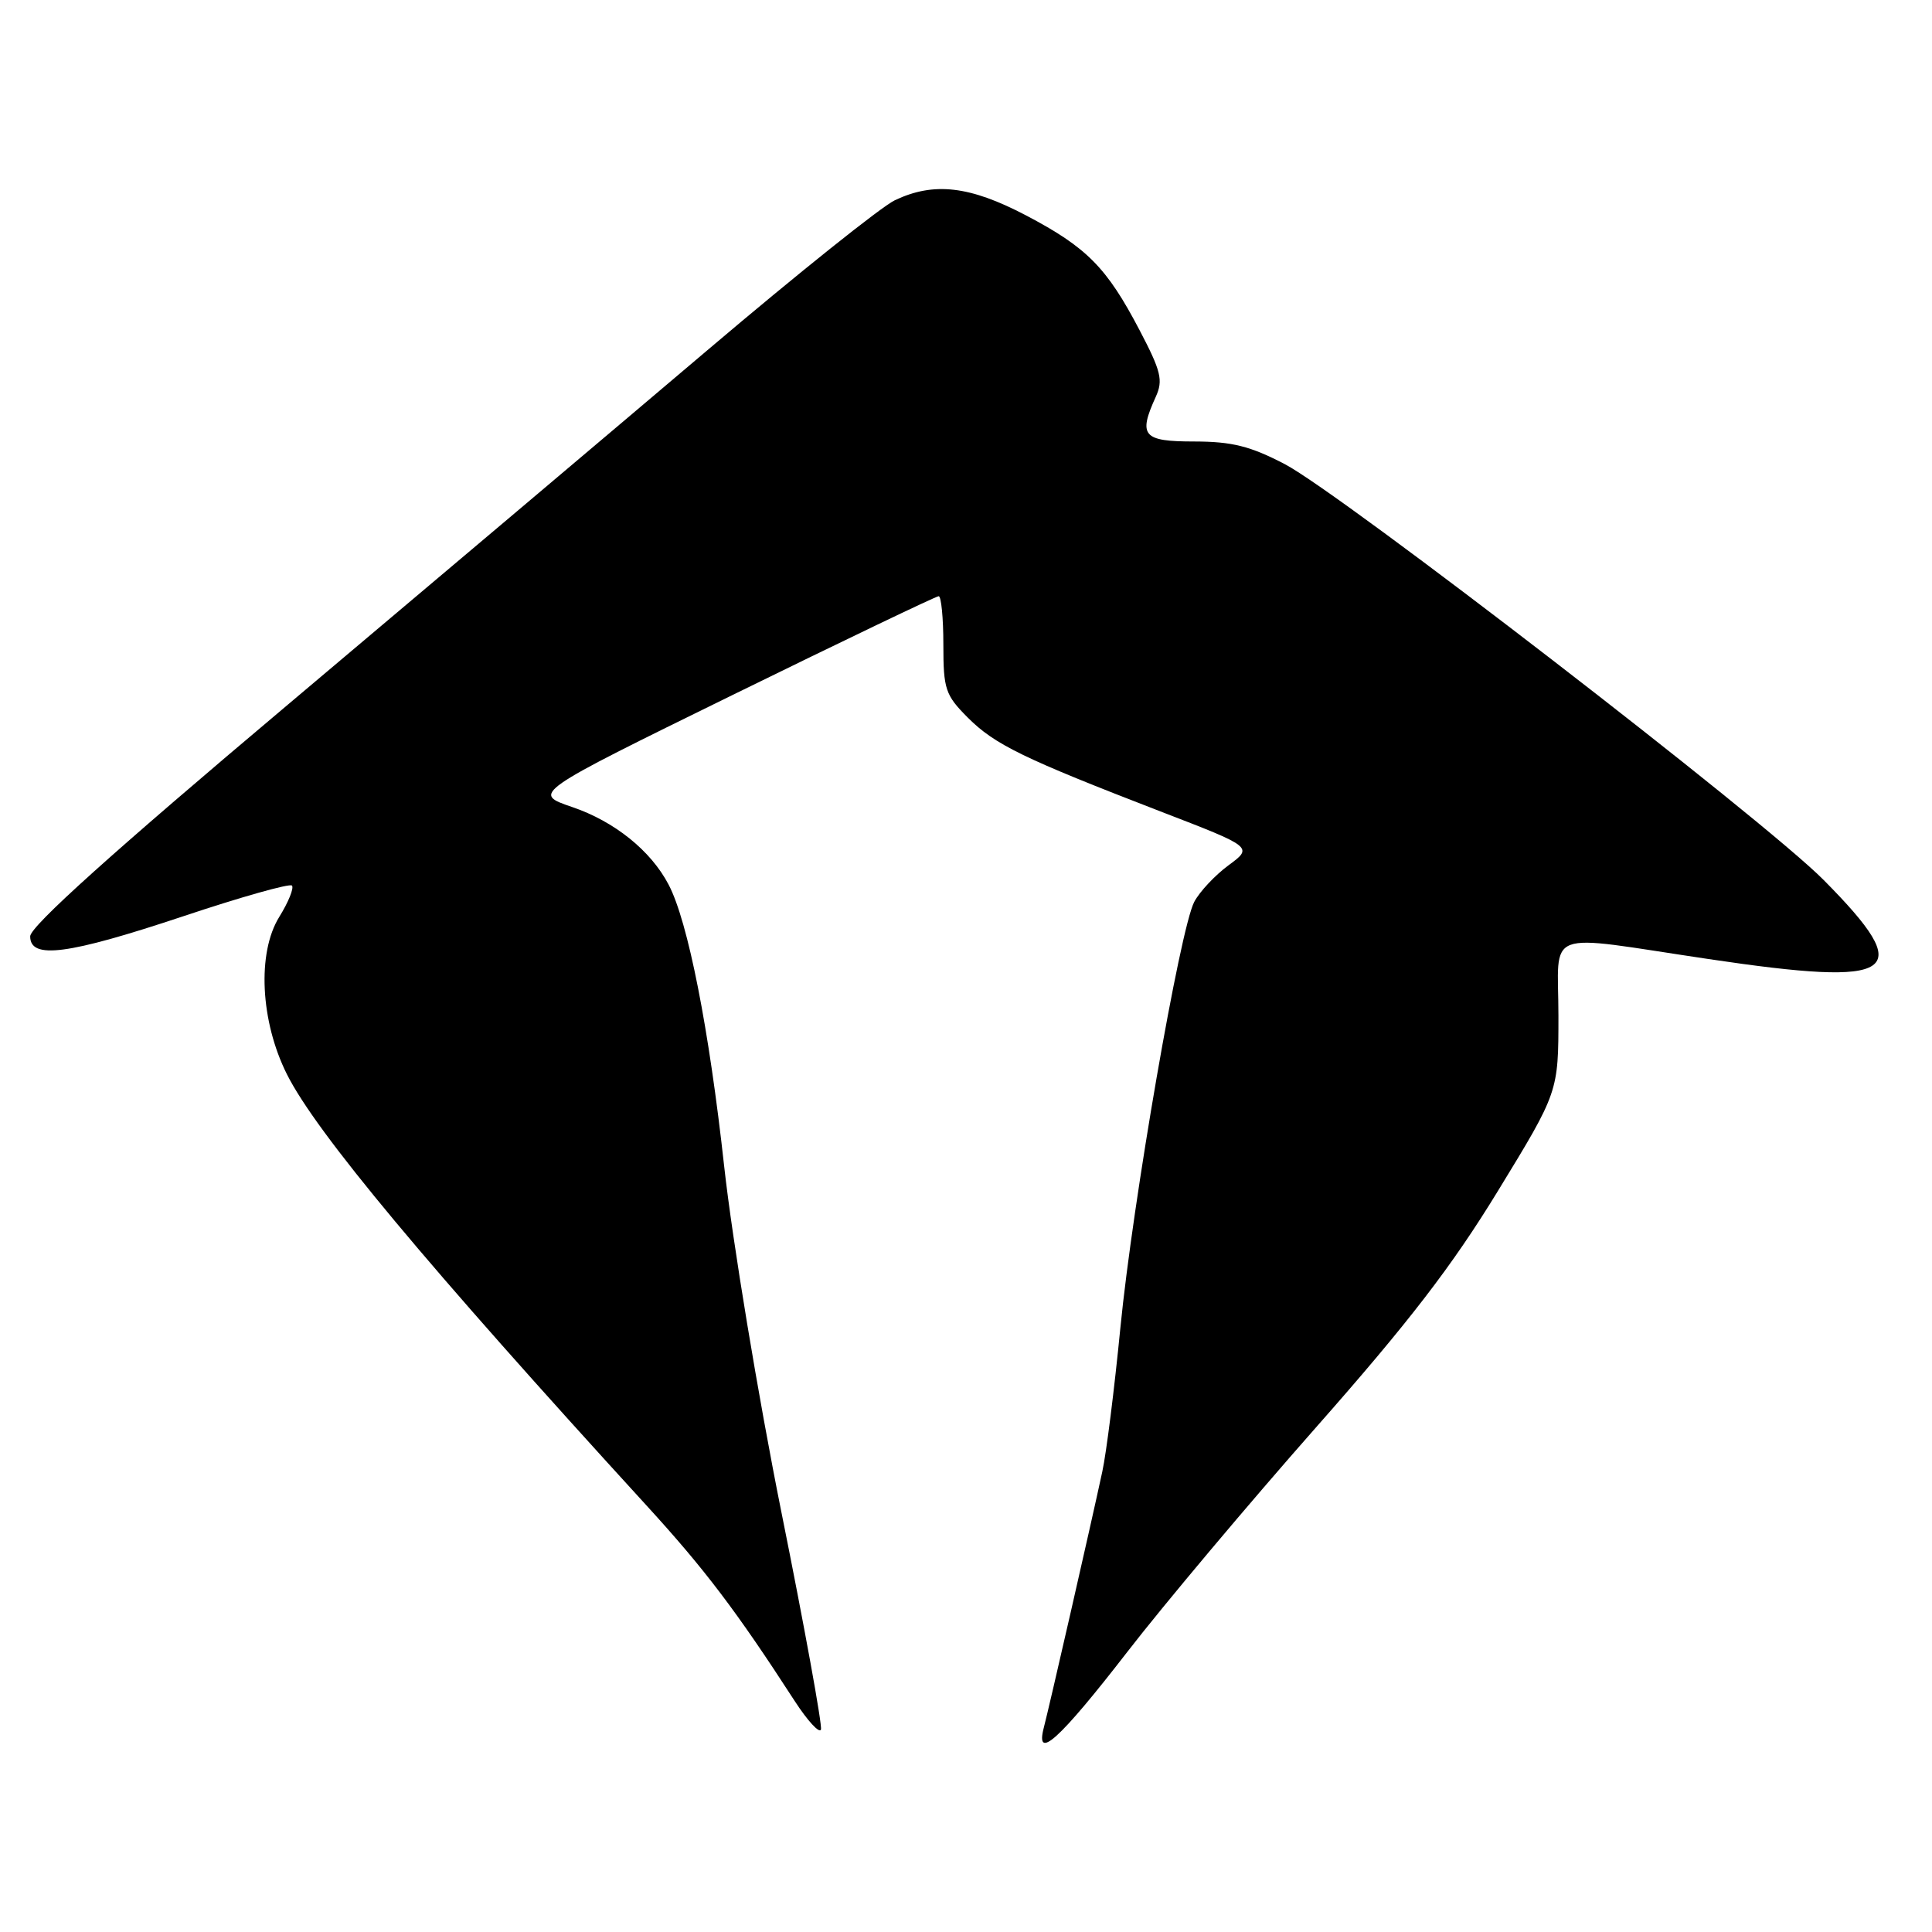 <?xml version="1.0" encoding="UTF-8" standalone="no"?>
<!DOCTYPE svg PUBLIC "-//W3C//DTD SVG 1.1//EN" "http://www.w3.org/Graphics/SVG/1.1/DTD/svg11.dtd" >
<svg xmlns="http://www.w3.org/2000/svg" xmlns:xlink="http://www.w3.org/1999/xlink" version="1.1" viewBox="0 0 256 256">
 <g >
 <path fill="currentColor"
d=" M 149.34 218.93 C 154.20 212.64 165.45 199.26 174.34 189.18 C 186.67 175.21 192.40 167.77 198.50 157.78 C 206.50 144.69 206.50 144.69 206.50 134.58 C 206.50 122.88 204.13 123.77 226.40 127.08 C 251.57 130.83 254.05 129.12 241.65 116.61 C 233.73 108.61 177.76 65.43 170.24 61.50 C 165.66 59.11 163.24 58.51 158.25 58.50 C 151.43 58.50 150.79 57.75 153.15 52.57 C 154.14 50.39 153.85 49.19 151.01 43.77 C 146.65 35.44 144.02 32.78 135.97 28.55 C 128.51 24.63 123.74 24.08 118.58 26.53 C 116.80 27.37 105.69 36.26 93.88 46.28 C 82.07 56.30 57.01 77.47 38.20 93.32 C 14.99 112.87 4.00 122.75 4.00 124.07 C 4.00 127.16 8.97 126.51 24.31 121.40 C 31.91 118.86 38.37 117.04 38.68 117.34 C 38.98 117.65 38.23 119.52 37.00 121.50 C 34.05 126.27 34.50 135.33 38.02 142.35 C 41.89 150.06 56.50 167.58 85.68 199.50 C 93.37 207.91 97.57 213.45 105.28 225.36 C 107.01 228.03 108.59 229.74 108.78 229.17 C 108.97 228.60 106.61 215.62 103.53 200.32 C 100.46 185.02 97.05 164.43 95.96 154.57 C 93.95 136.28 91.16 122.11 88.60 117.23 C 86.25 112.72 81.42 108.84 75.80 106.93 C 70.50 105.12 70.50 105.12 97.13 92.06 C 111.77 84.88 124.04 79.00 124.38 79.00 C 124.72 79.00 125.00 81.89 125.00 85.42 C 125.00 91.33 125.26 92.10 128.24 95.09 C 131.82 98.67 135.59 100.50 153.77 107.52 C 166.05 112.25 166.05 112.25 162.78 114.66 C 160.99 115.98 158.94 118.17 158.24 119.51 C 156.35 123.13 150.08 159.31 148.45 176.00 C 147.67 183.97 146.60 192.53 146.06 195.00 C 144.49 202.30 139.00 226.30 138.32 228.88 C 137.12 233.46 140.37 230.52 149.34 218.93 Z "/>
</g>
</svg>